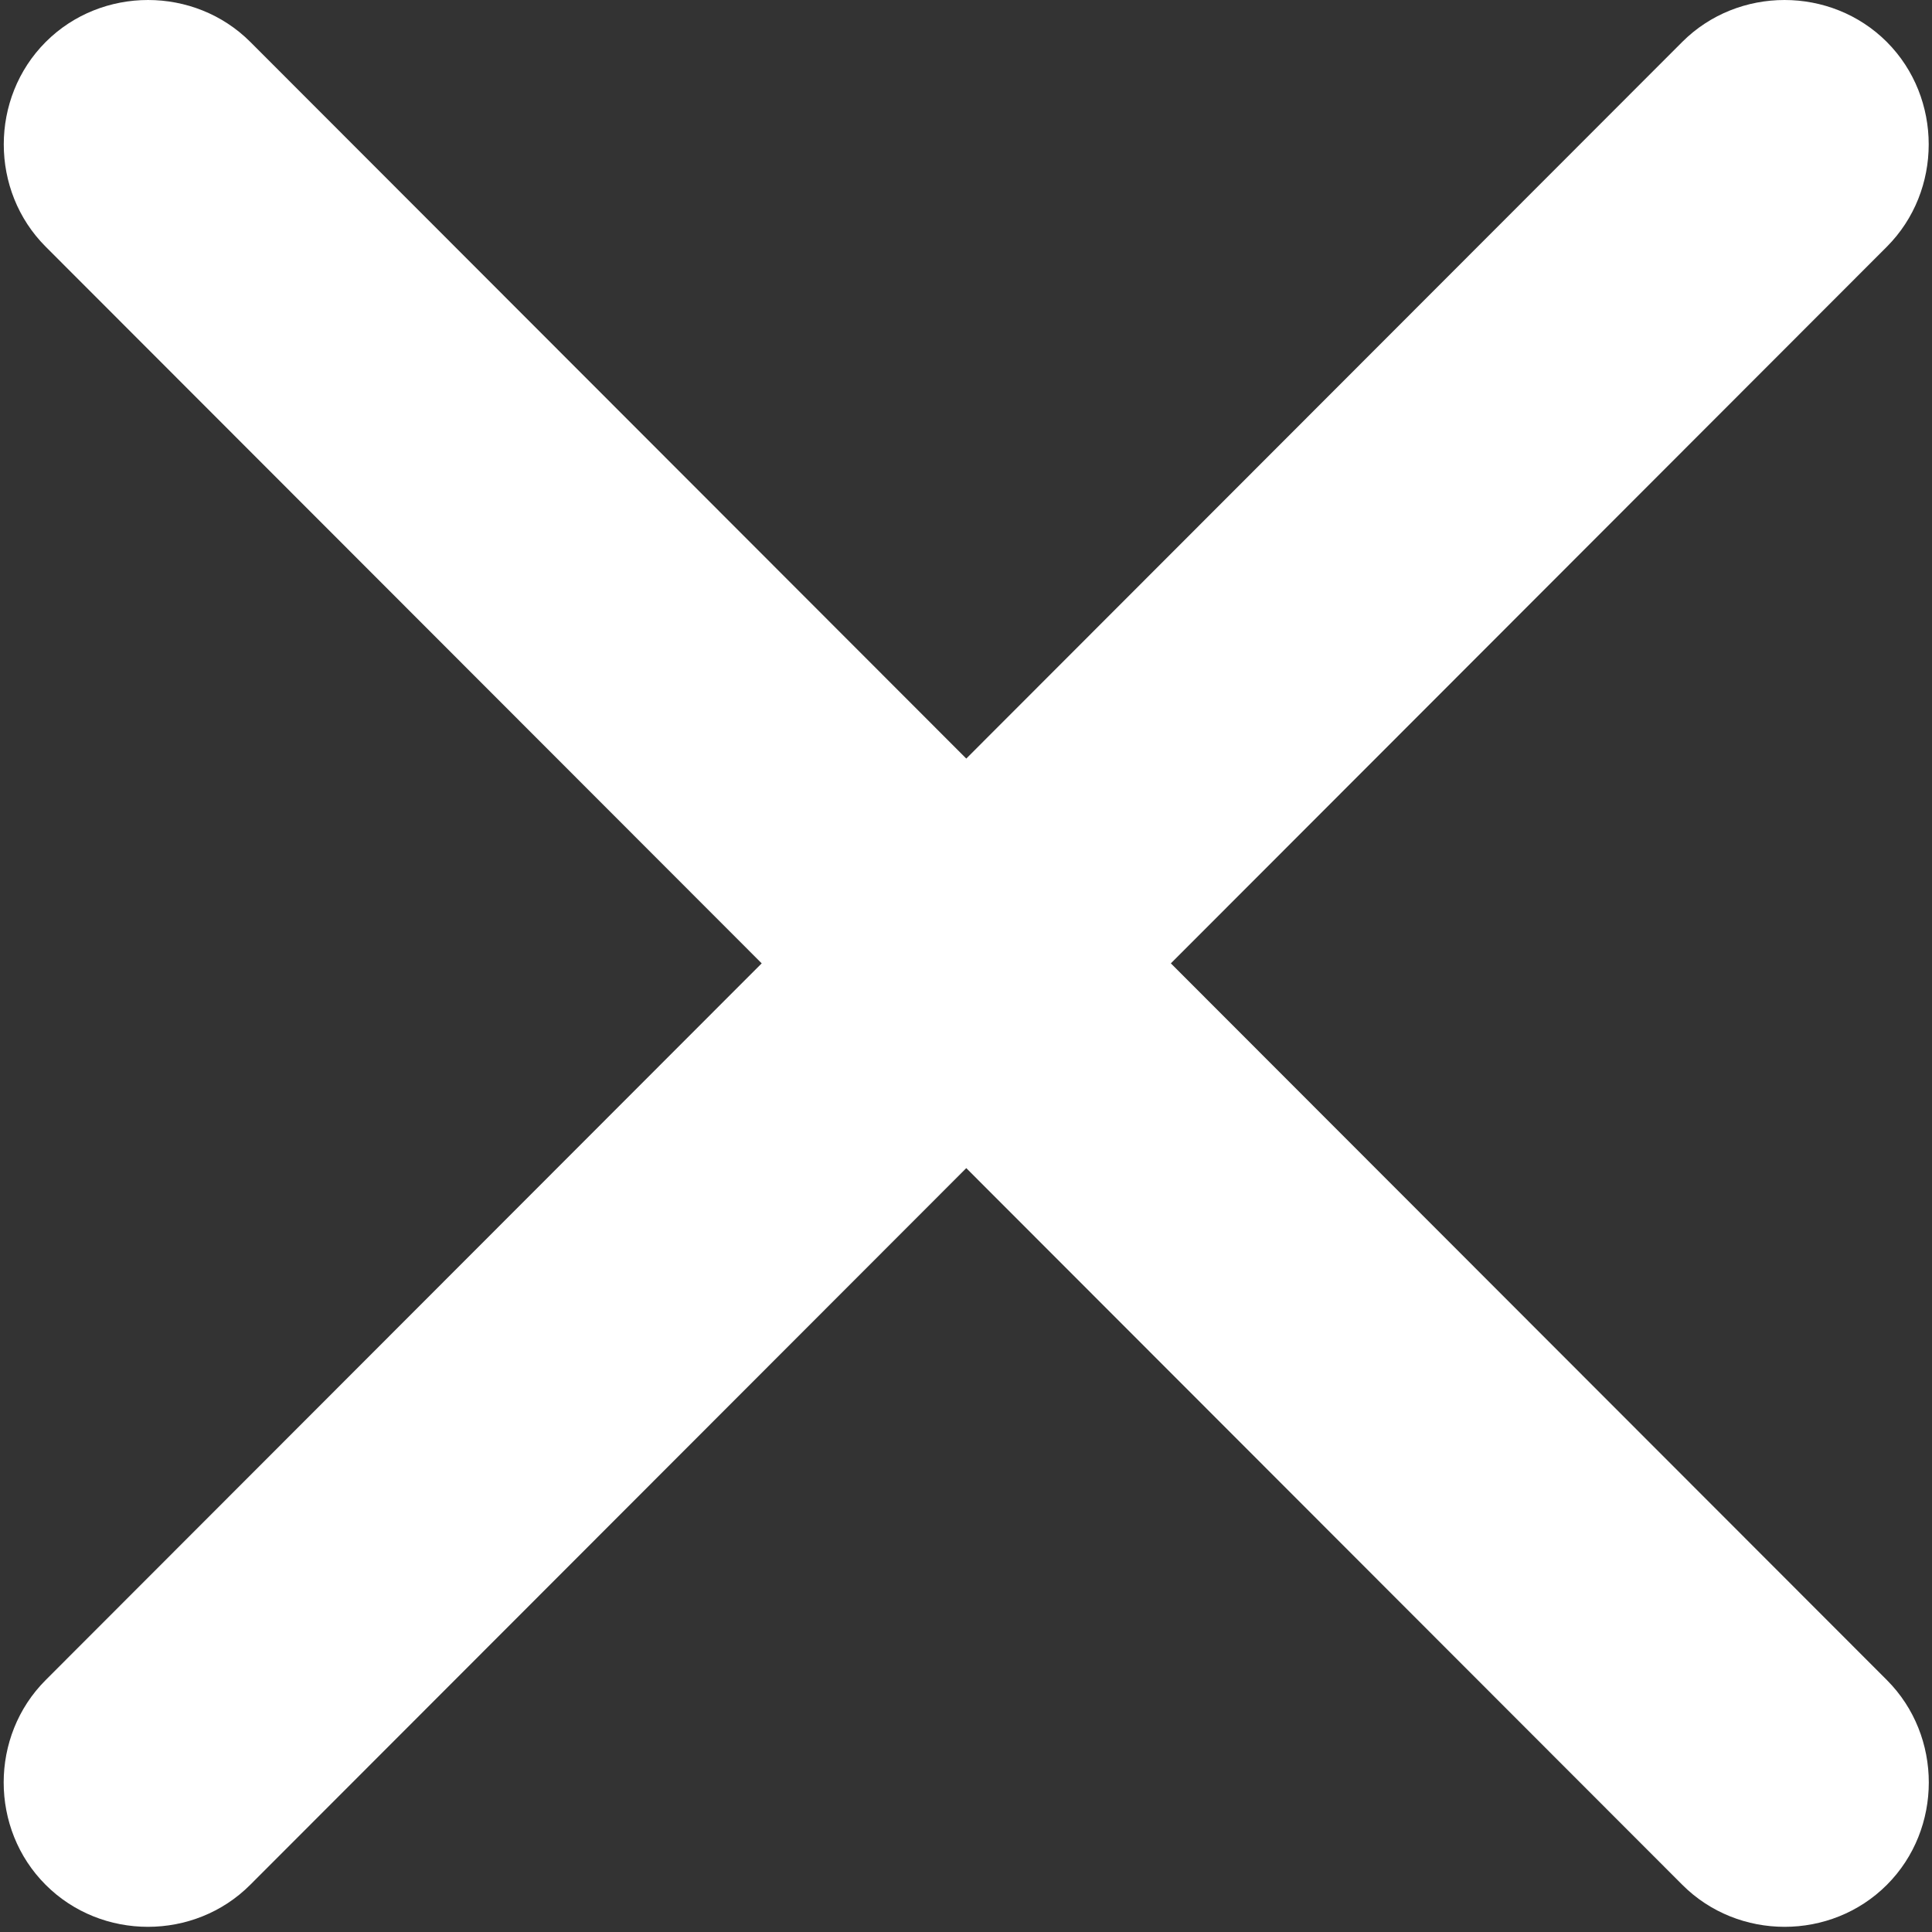 <svg width="21" height="21" viewBox="0 0 21 21" fill="none" xmlns="http://www.w3.org/2000/svg">
<rect x="0" y="0" width="21" height="21" fill="#333333" stroke="none"/>
<path d="M18.286 20.487L0.497 2.682C-0.111 2.074 -0.111 1.065 0.497 0.456C1.105 -0.152 2.113 -0.152 2.721 0.456L20.51 18.262C21.117 18.87 21.117 19.879 20.51 20.487C19.902 21.096 18.894 21.096 18.286 20.487Z" fill="white"/>
<path d="M0.496 20.487C-0.112 19.879 -0.112 18.87 0.496 18.262L18.285 0.456C18.893 -0.152 19.901 -0.152 20.509 0.456C21.116 1.065 21.116 2.074 20.509 2.682L2.72 20.487C2.112 21.096 1.104 21.096 0.496 20.487Z" fill="white"/>
</svg>
